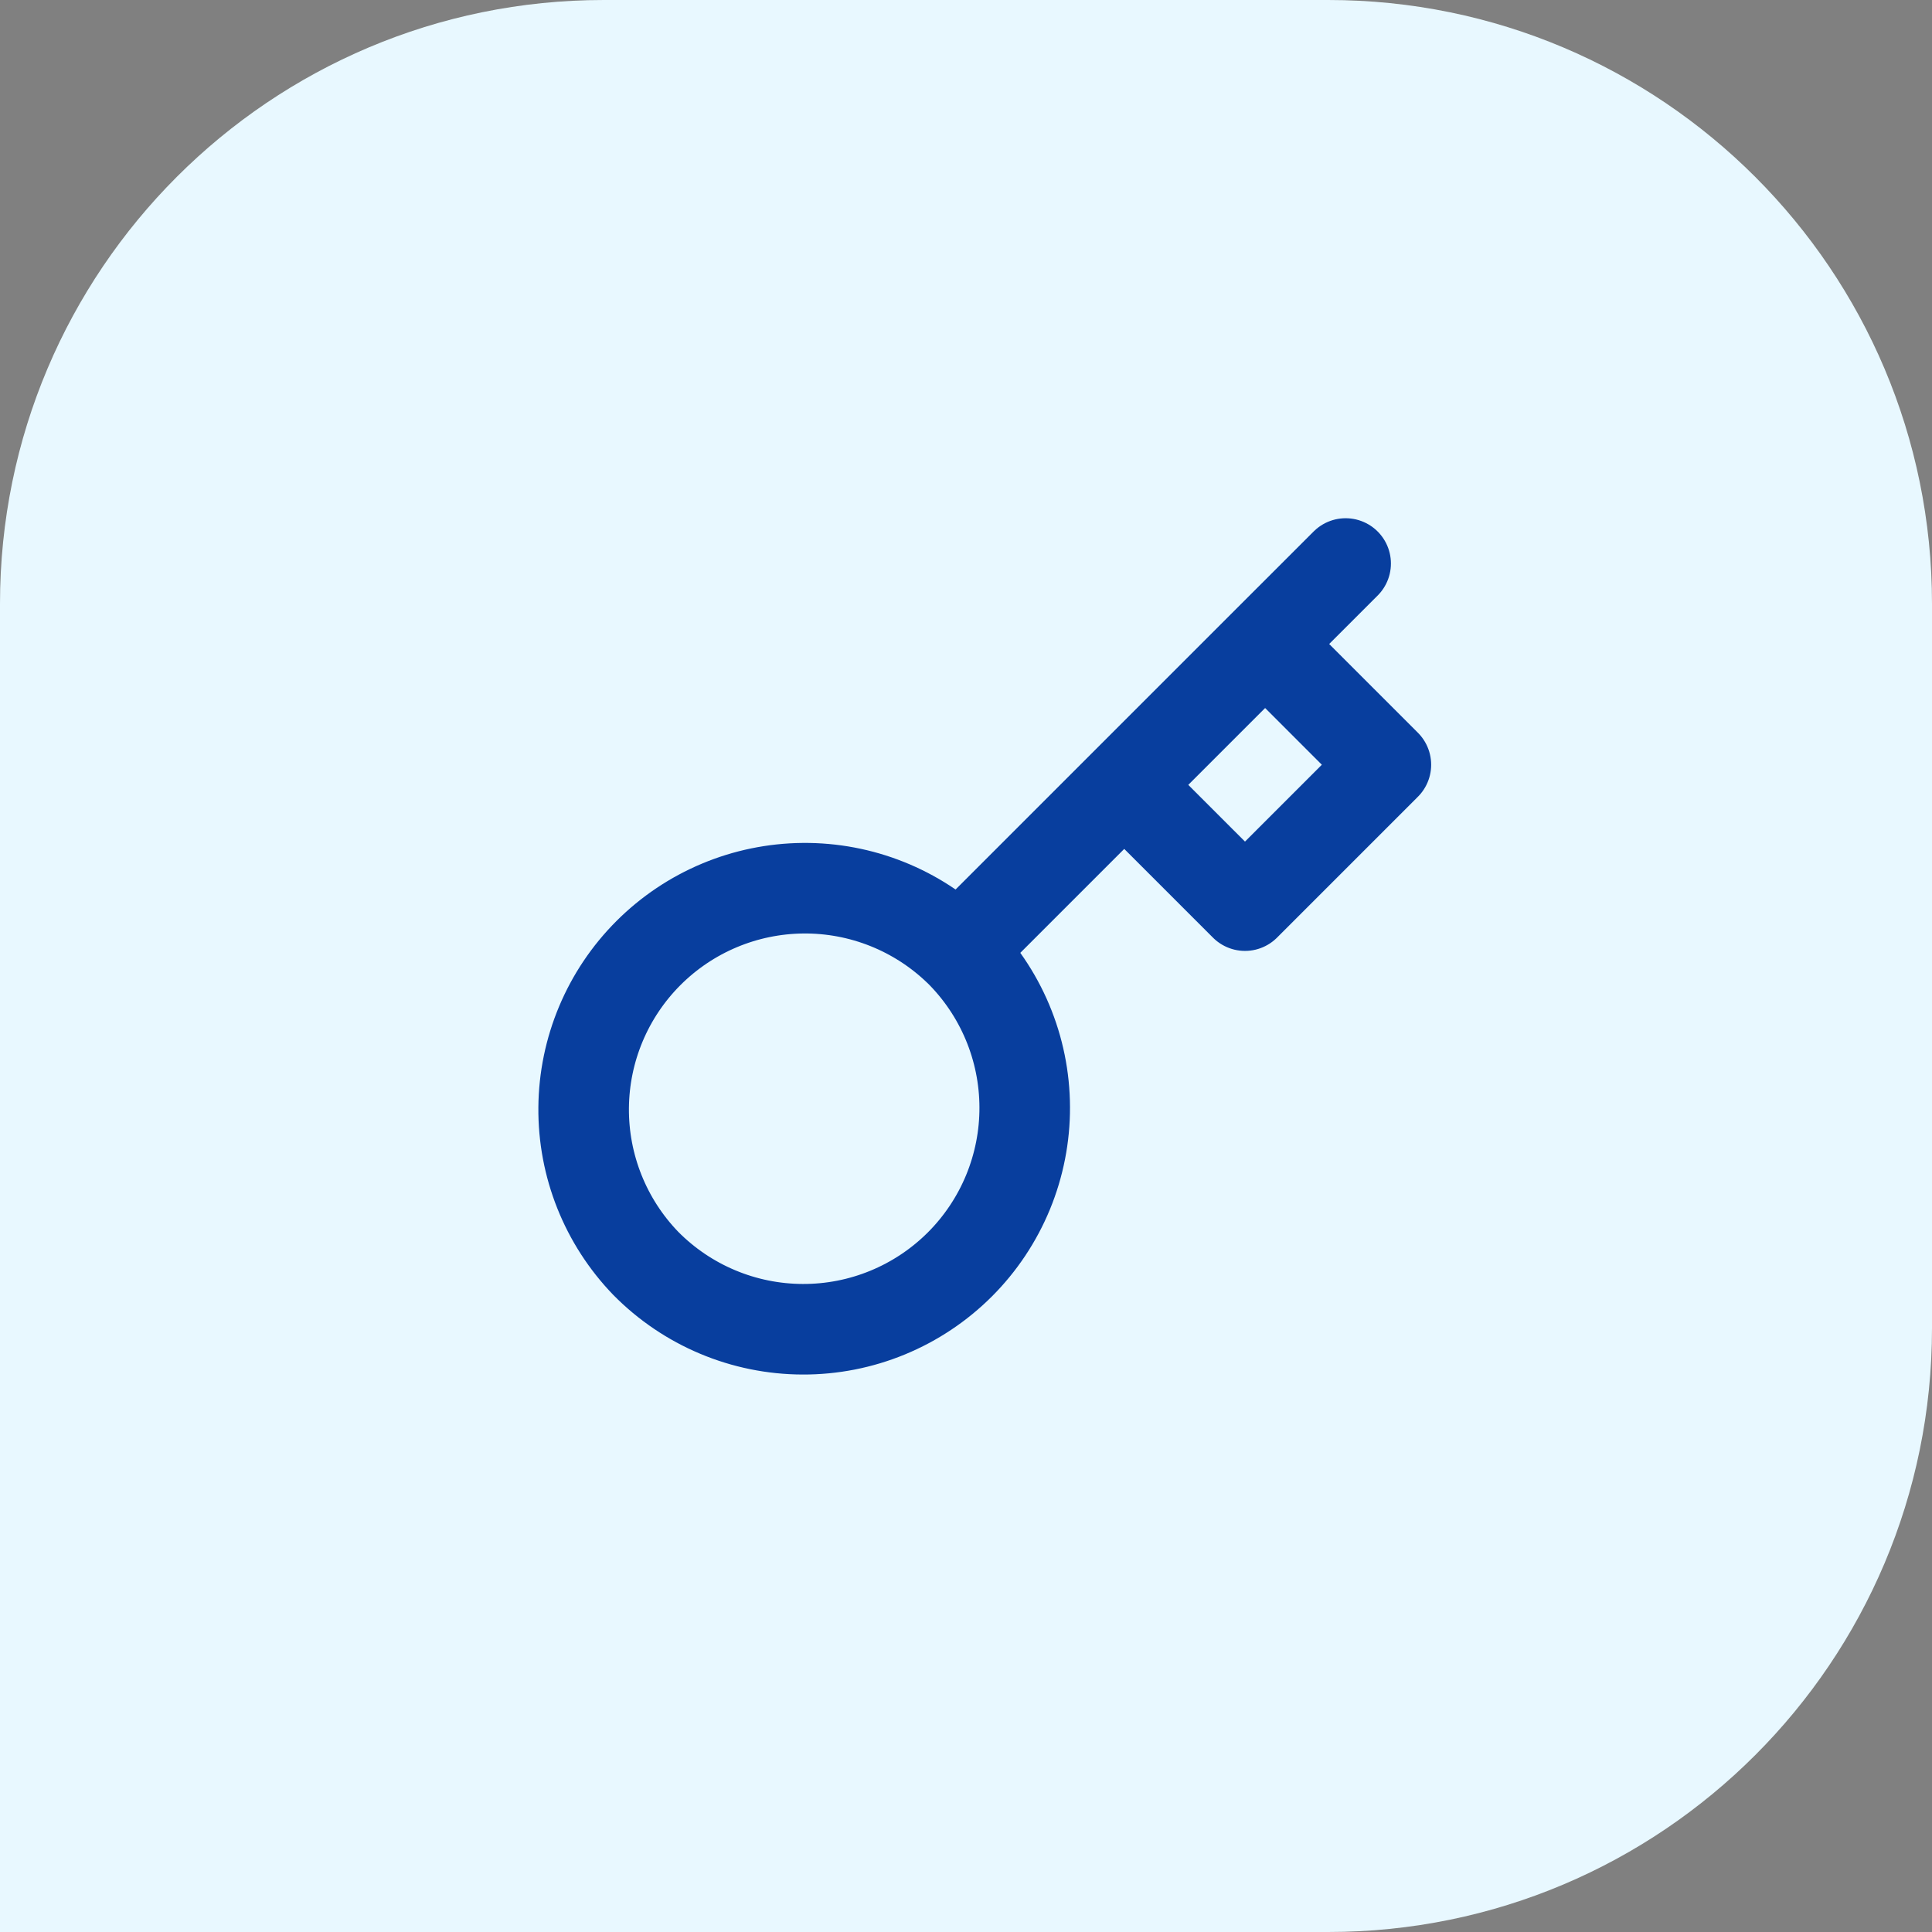 <svg width="64" height="64" viewBox="0 0 64 64" fill="none" xmlns="http://www.w3.org/2000/svg">
<rect x="0" y="0" width="64" height="64" fill="#808080" stroke="none"/>
<path d="M0 20C0 8.954 8.954 0 20 0H44C55.046 0 64 8.954 64 20V44C64 55.046 55.046 64 44 64H0V20Z" fill="#E8F8FF"/>
<path d="M37.242 26L41.909 21.333M44.576 18.667L41.909 21.333L44.576 18.667ZM31.762 31.48C32.451 32.159 32.998 32.968 33.373 33.86C33.748 34.752 33.942 35.708 33.945 36.676C33.949 37.643 33.76 38.601 33.392 39.495C33.023 40.389 32.481 41.202 31.797 41.886C31.113 42.569 30.301 43.111 29.407 43.48C28.513 43.849 27.555 44.037 26.587 44.033C25.62 44.03 24.663 43.836 23.772 43.461C22.88 43.087 22.071 42.539 21.392 41.851C20.056 40.468 19.317 38.615 19.334 36.693C19.35 34.77 20.122 32.93 21.481 31.571C22.841 30.211 24.68 29.44 26.603 29.423C28.526 29.406 30.378 30.146 31.761 31.481L31.762 31.48ZM31.762 31.48L37.242 26L31.762 31.48ZM37.242 26L41.242 30L45.909 25.333L41.909 21.333L37.242 26Z" stroke="#083E9E" stroke-width="3" stroke-linecap="round" stroke-linejoin="round"/>
</svg>
